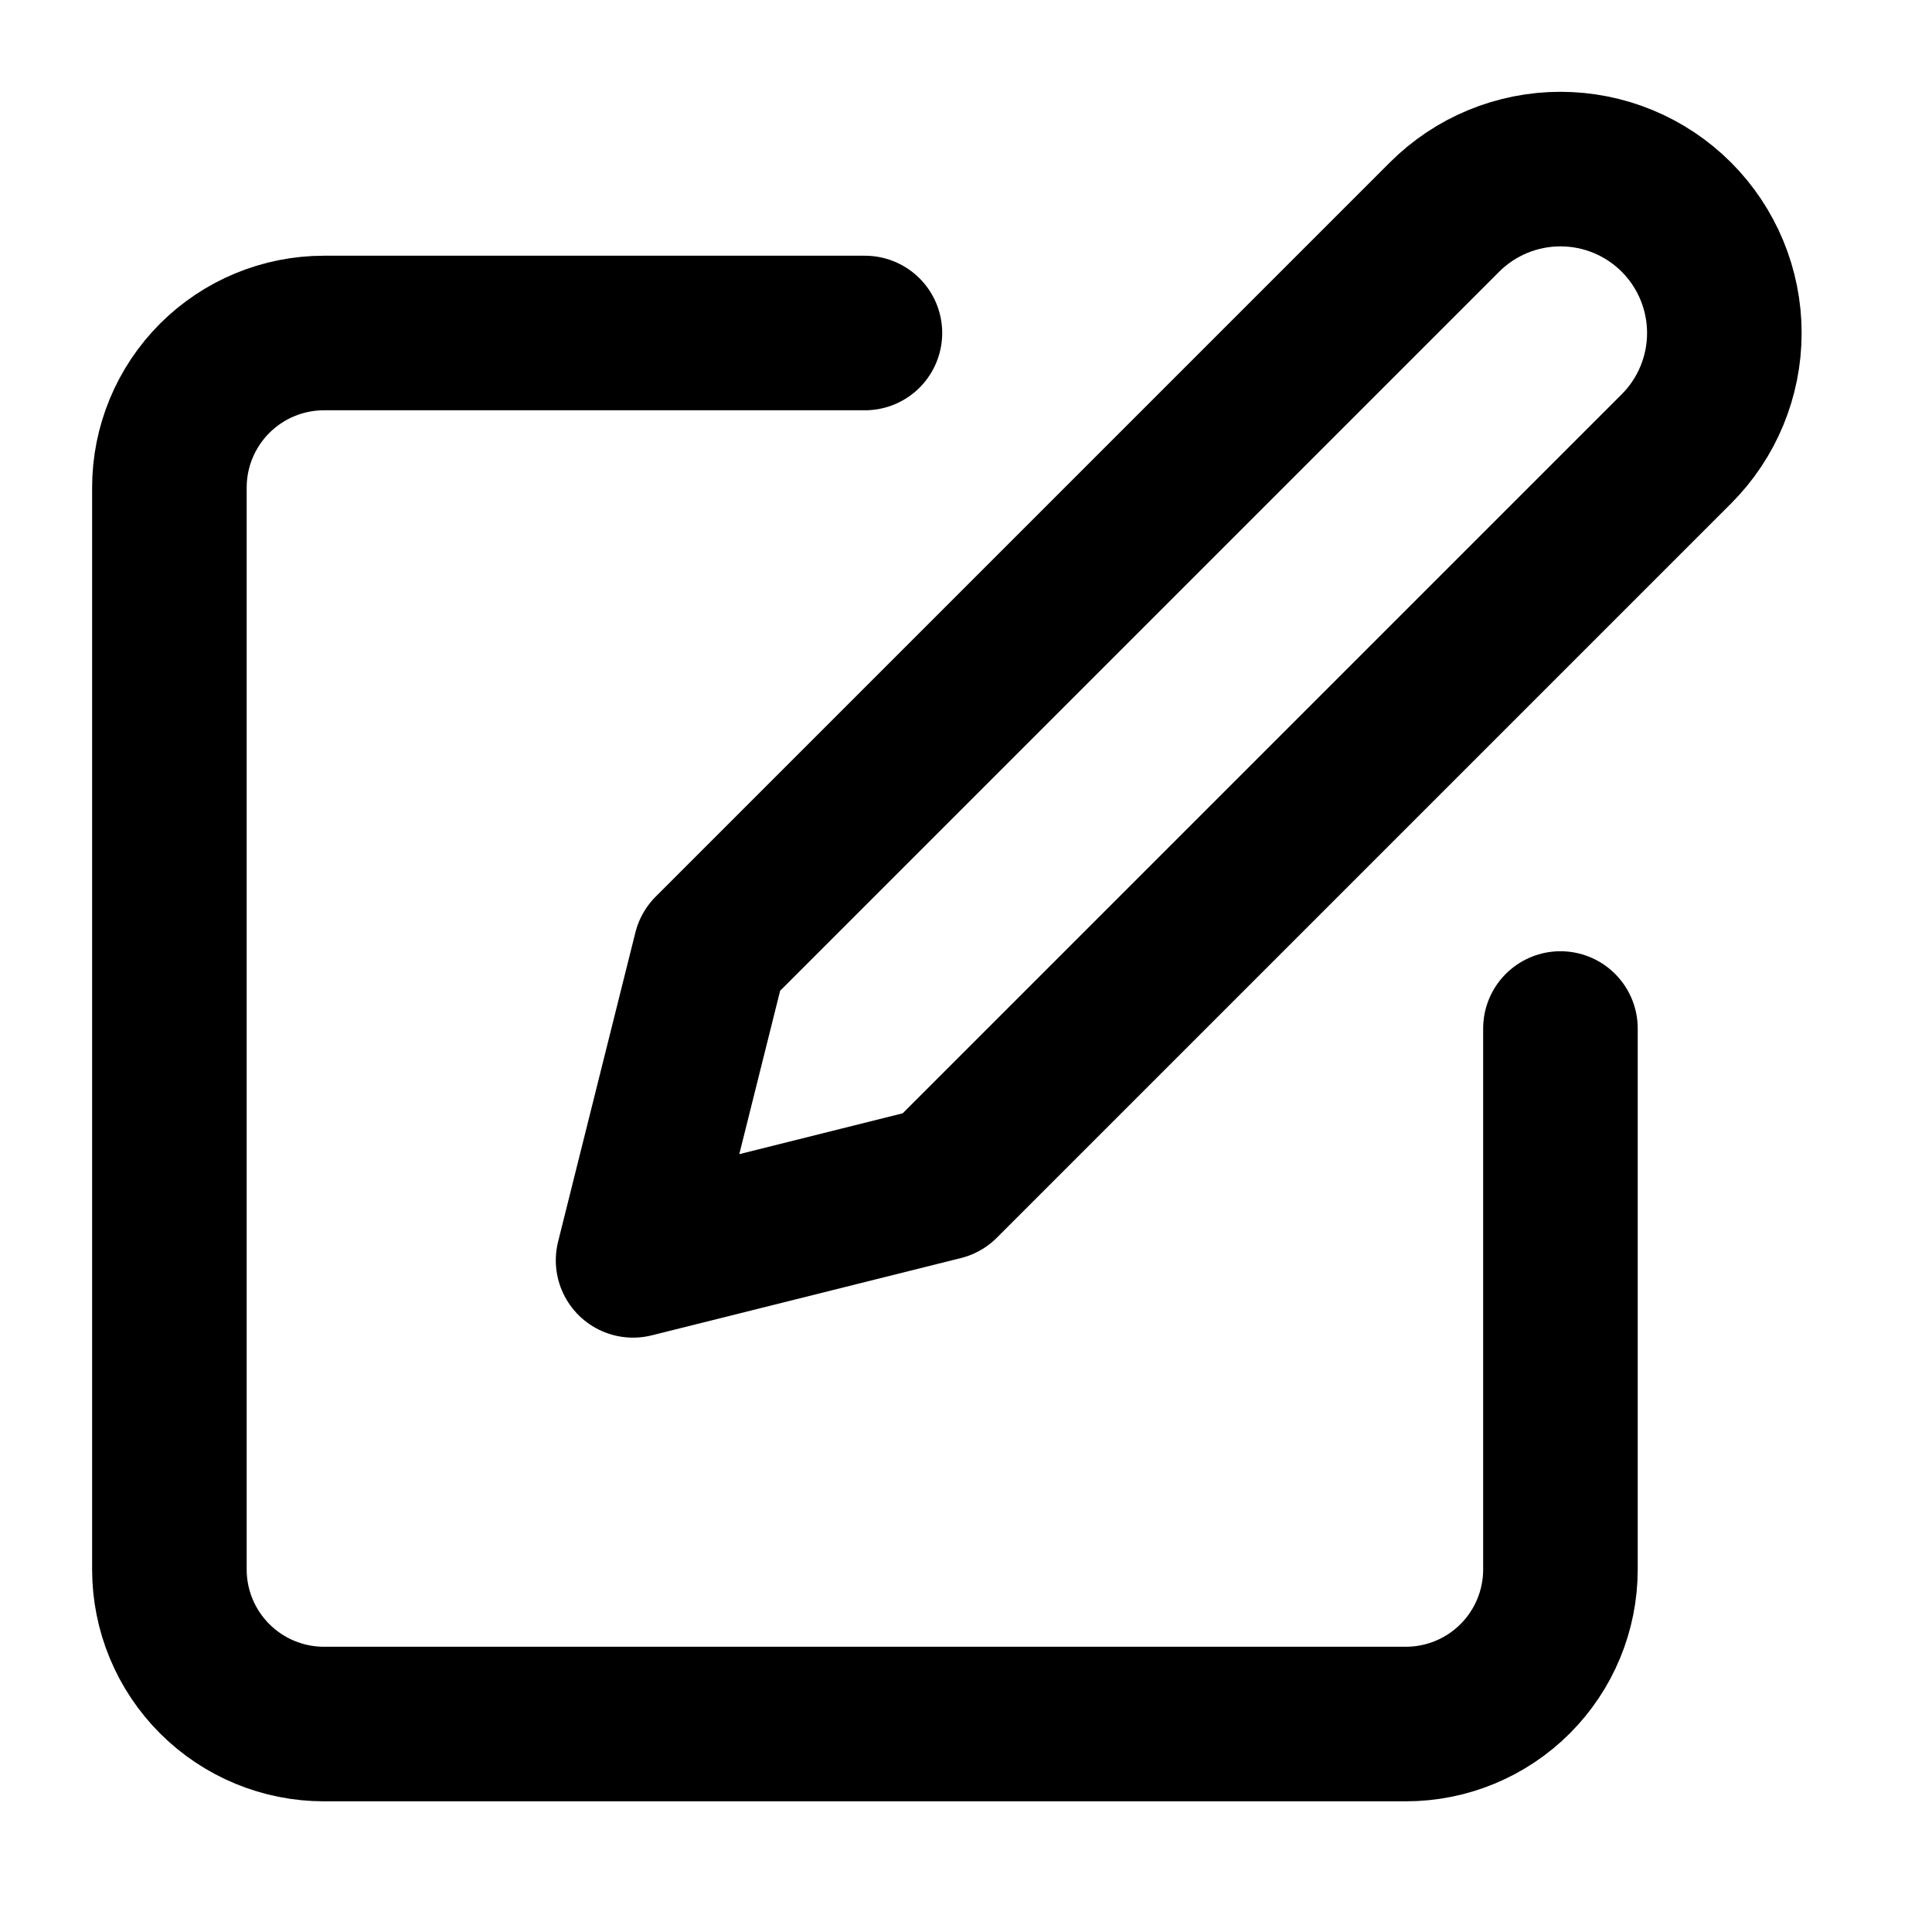 <svg width="25" height="25" viewBox="0 0 25 25" fill="none" xmlns="http://www.w3.org/2000/svg">
<path d="M11.192 4.309H4.192C3.662 4.309 3.153 4.52 2.778 4.895C2.403 5.27 2.192 5.779 2.192 6.309V20.309C2.192 20.84 2.403 21.348 2.778 21.723C3.153 22.098 3.662 22.309 4.192 22.309H18.192C18.723 22.309 19.231 22.098 19.606 21.723C19.981 21.348 20.192 20.84 20.192 20.309V13.309" stroke="black" stroke-width="2" stroke-linecap="round" stroke-linejoin="round"/>
<path d="M18.692 2.809C19.09 2.411 19.63 2.188 20.192 2.188C20.755 2.188 21.294 2.411 21.692 2.809C22.09 3.207 22.313 3.747 22.313 4.309C22.313 4.872 22.09 5.411 21.692 5.809L12.192 15.309L8.192 16.309L9.192 12.309L18.692 2.809Z" stroke="black" stroke-width="2" stroke-linecap="round" stroke-linejoin="round"/>
</svg>
